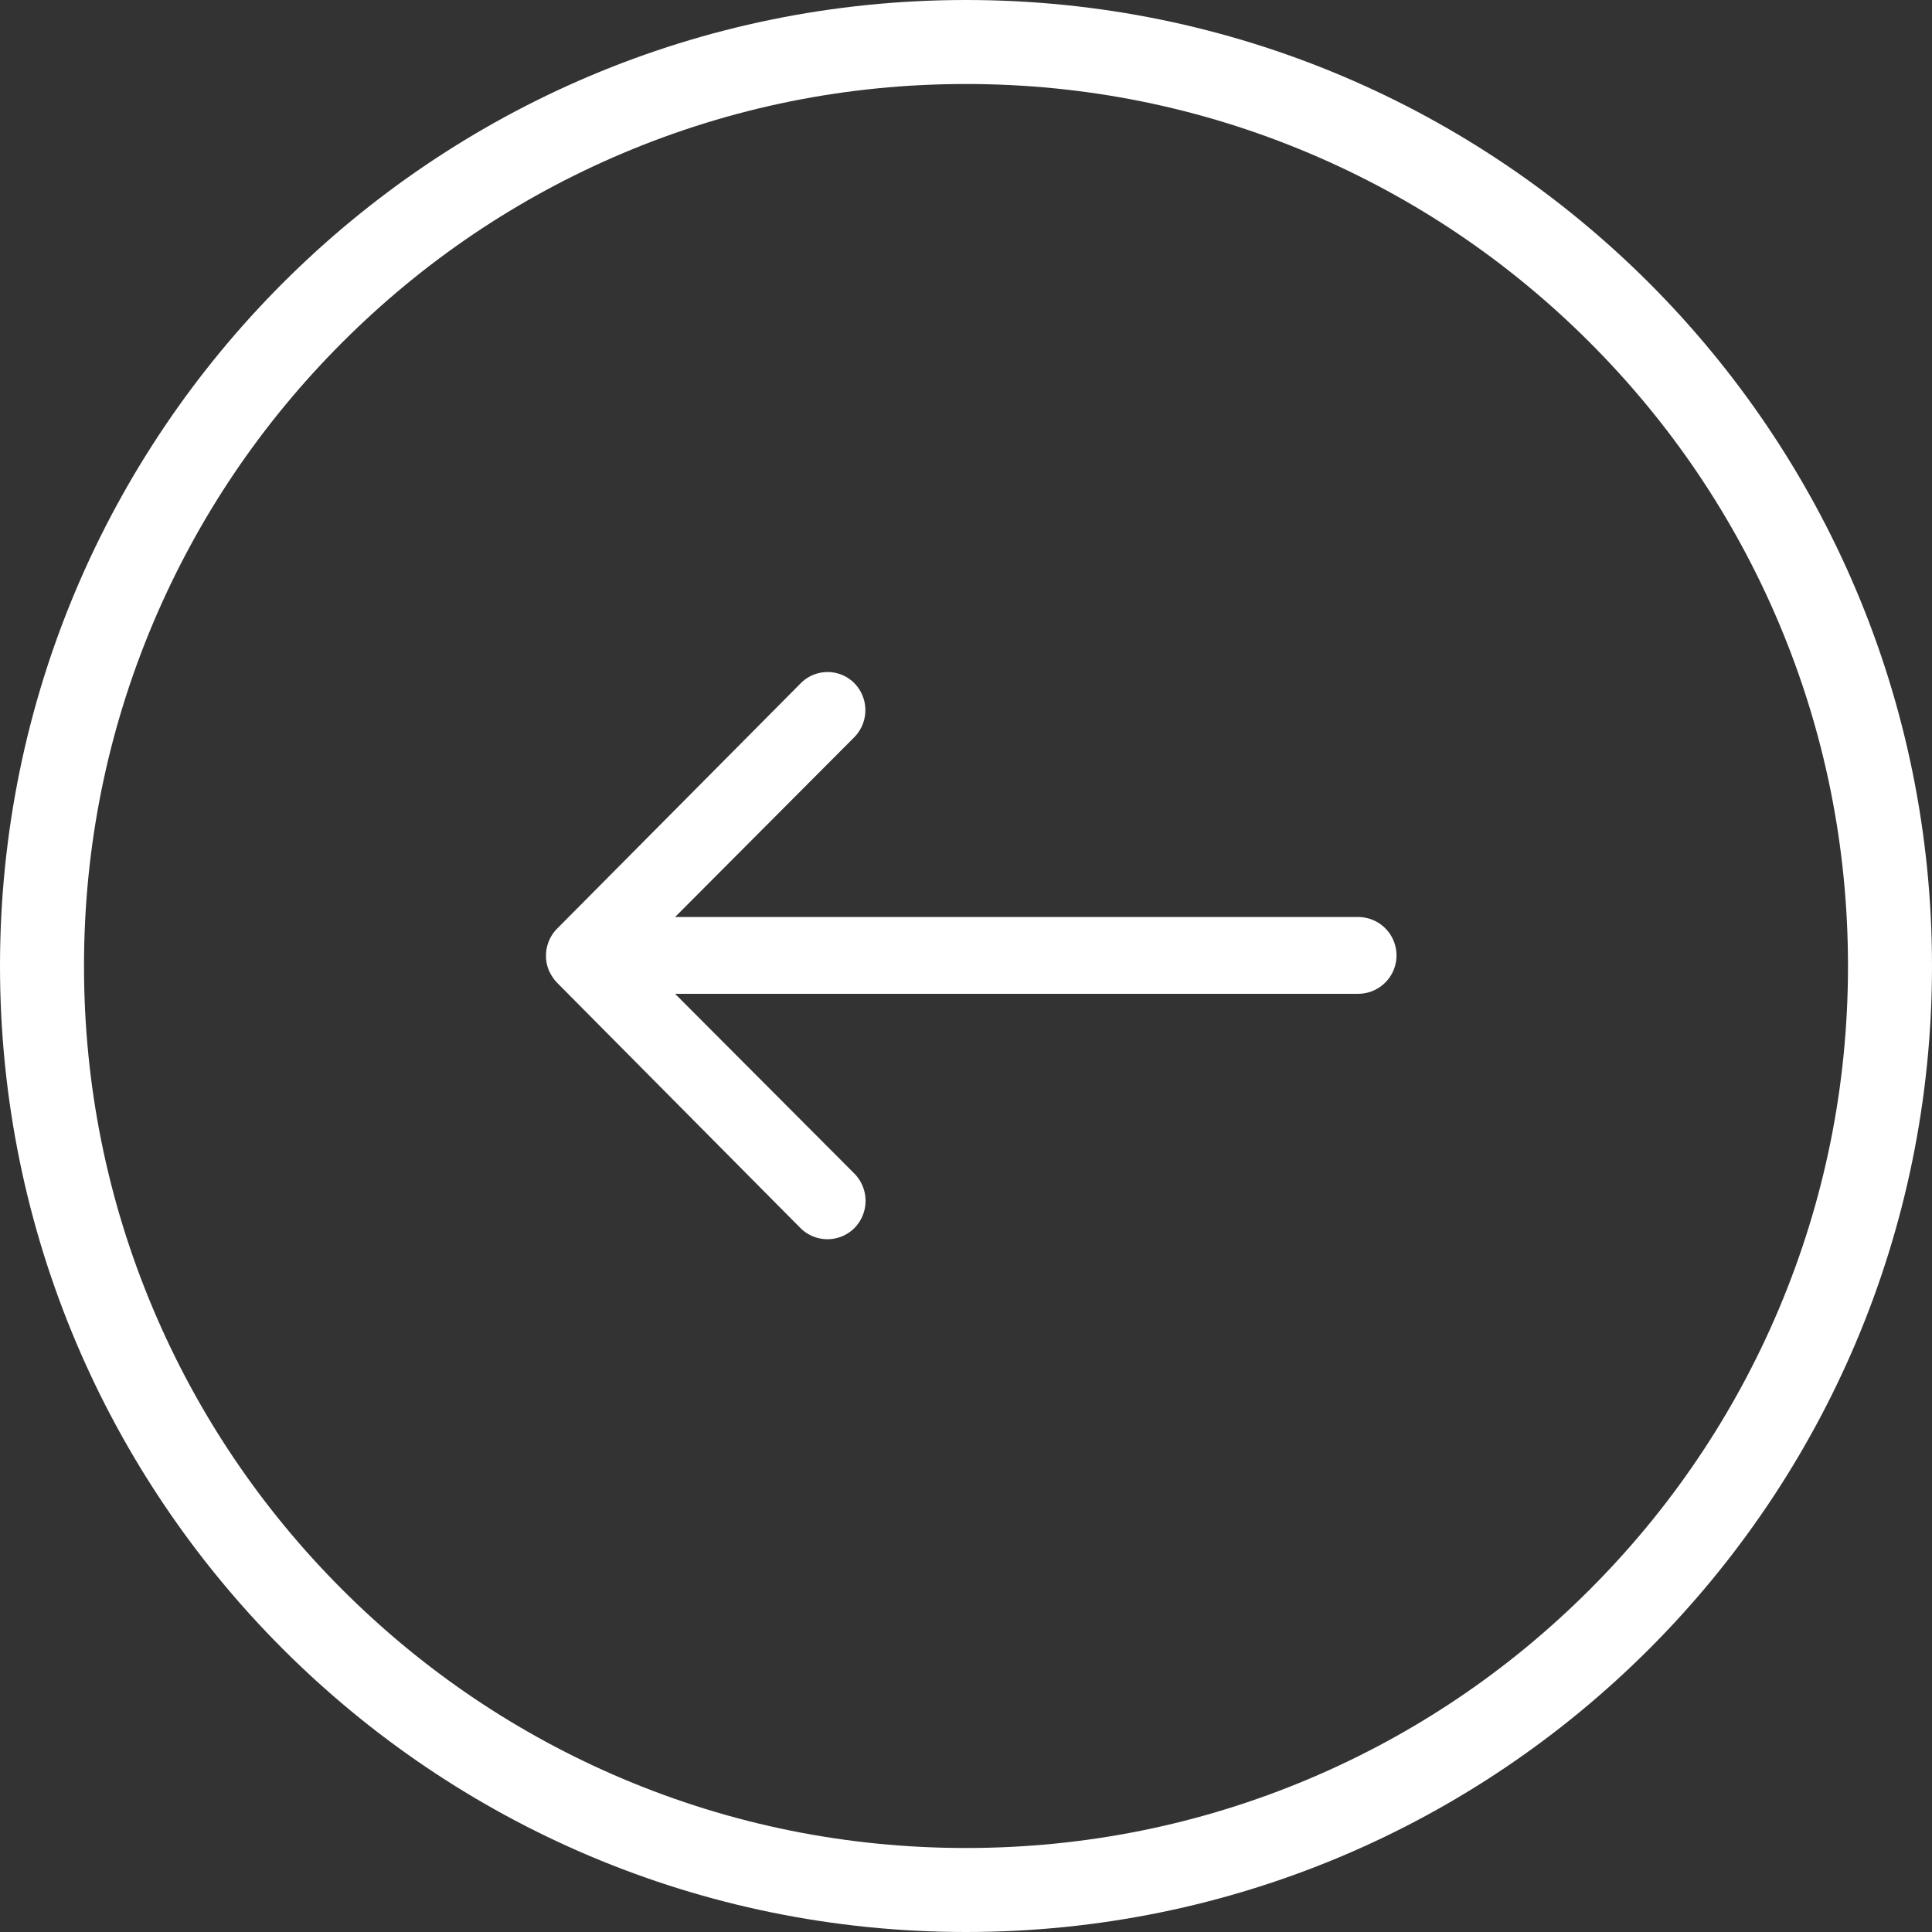 <svg xmlns="http://www.w3.org/2000/svg" width="46" height="46" viewBox="0 0 46 46">
  <rect x="0" y="0" width="46" height="46" fill="#333333" stroke="none"/>
  <g id="more_arrow" transform="translate(-1148 -1581)">
    <path id="Icon_ionic-ios-arrow-round-back" data-name="Icon ionic-ios-arrow-round-back" d="M15.216,11.51a.919.919,0,0,1,.007,1.294l-4.268,4.282H27.218a.914.914,0,0,1,0,1.828H10.955L15.23,23.2a.925.925,0,0,1-.007,1.294.91.91,0,0,1-1.287-.007L8.142,18.647h0a1.026,1.026,0,0,1-.19-.288.872.872,0,0,1-.07-.352.916.916,0,0,1,.26-.64l5.794-5.836A.9.9,0,0,1,15.216,11.51Z" transform="translate(1153.118 1585.748)" fill="#fff"/>
    <g id="more_arrow-2" data-name="more_arrow" transform="translate(1148 1581)" fill="none">
      <path d="M23,0A23,23,0,1,1,0,23,23,23,0,0,1,23,0Z" stroke="none"/>
      <path d="M 23 2 C 20.164 2 17.414 2.555 14.826 3.649 C 12.326 4.707 10.08 6.222 8.151 8.151 C 6.222 10.08 4.707 12.326 3.649 14.826 C 2.555 17.414 2 20.164 2 23 C 2 25.836 2.555 28.586 3.649 31.174 C 4.707 33.674 6.222 35.92 8.151 37.849 C 10.08 39.778 12.326 41.293 14.826 42.351 C 17.414 43.445 20.164 44 23 44 C 25.836 44 28.586 43.445 31.174 42.351 C 33.674 41.293 35.92 39.778 37.849 37.849 C 39.778 35.92 41.293 33.674 42.351 31.174 C 43.445 28.586 44 25.836 44 23 C 44 20.164 43.445 17.414 42.351 14.826 C 41.293 12.326 39.778 10.08 37.849 8.151 C 35.92 6.222 33.674 4.707 31.174 3.649 C 28.586 2.555 25.836 2 23 2 M 23 0 C 35.703 0 46 10.297 46 23 C 46 35.703 35.703 46 23 46 C 10.297 46 0 35.703 0 23 C 0 10.297 10.297 0 23 0 Z" stroke="none" fill="#fff"/>
    </g>
  </g>
</svg>

